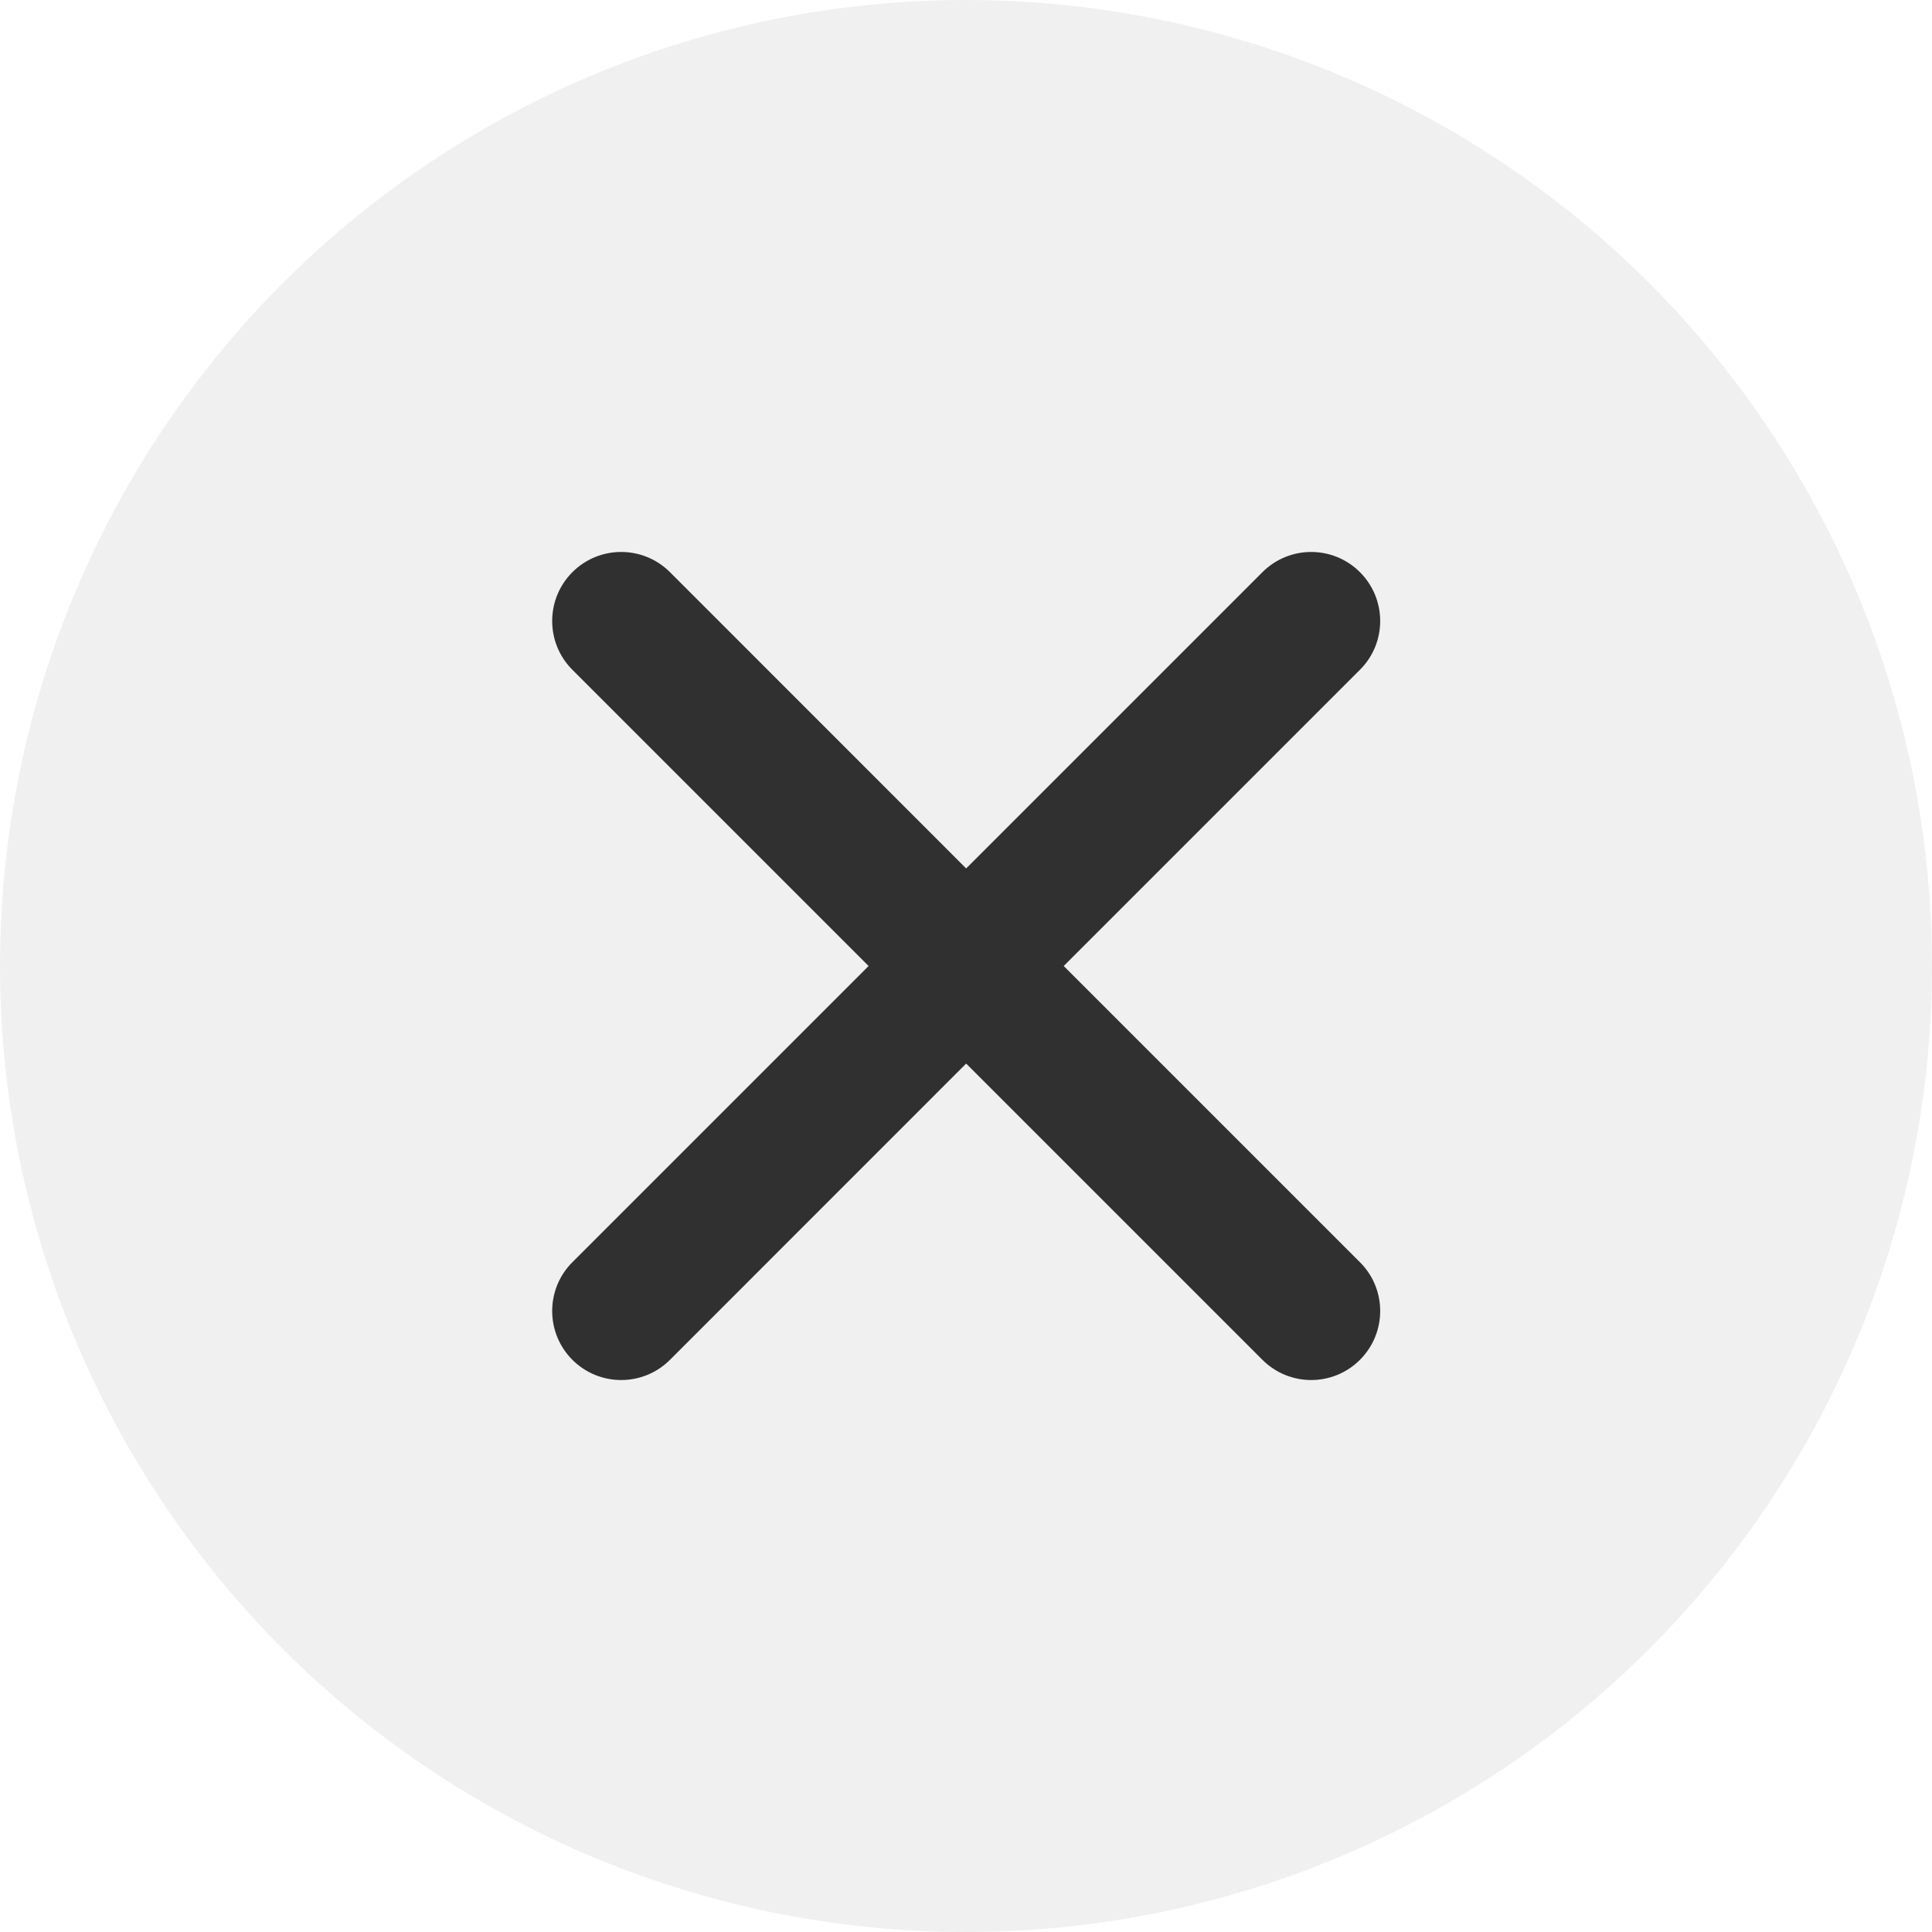 <svg width="24" height="24" viewBox="0 0 24 24" fill="none" xmlns="http://www.w3.org/2000/svg">
<circle cx="12" cy="12" r="12" fill="black" fill-opacity="0.06"/>
<path d="M8.323 7.108C7.988 6.773 7.445 6.773 7.11 7.108C6.776 7.443 6.776 7.986 7.11 8.32L10.79 12L7.11 15.68C6.776 16.014 6.776 16.557 7.11 16.892C7.445 17.227 7.988 17.227 8.323 16.892L12.002 13.212L15.682 16.892C16.017 17.227 16.559 17.227 16.894 16.892C17.229 16.557 17.229 16.014 16.894 15.68L13.214 12L16.894 8.32C17.229 7.986 17.229 7.443 16.894 7.108C16.559 6.773 16.017 6.773 15.682 7.108L12.002 10.788L8.323 7.108Z" fill="black" fill-opacity="0.8"/>
</svg>
